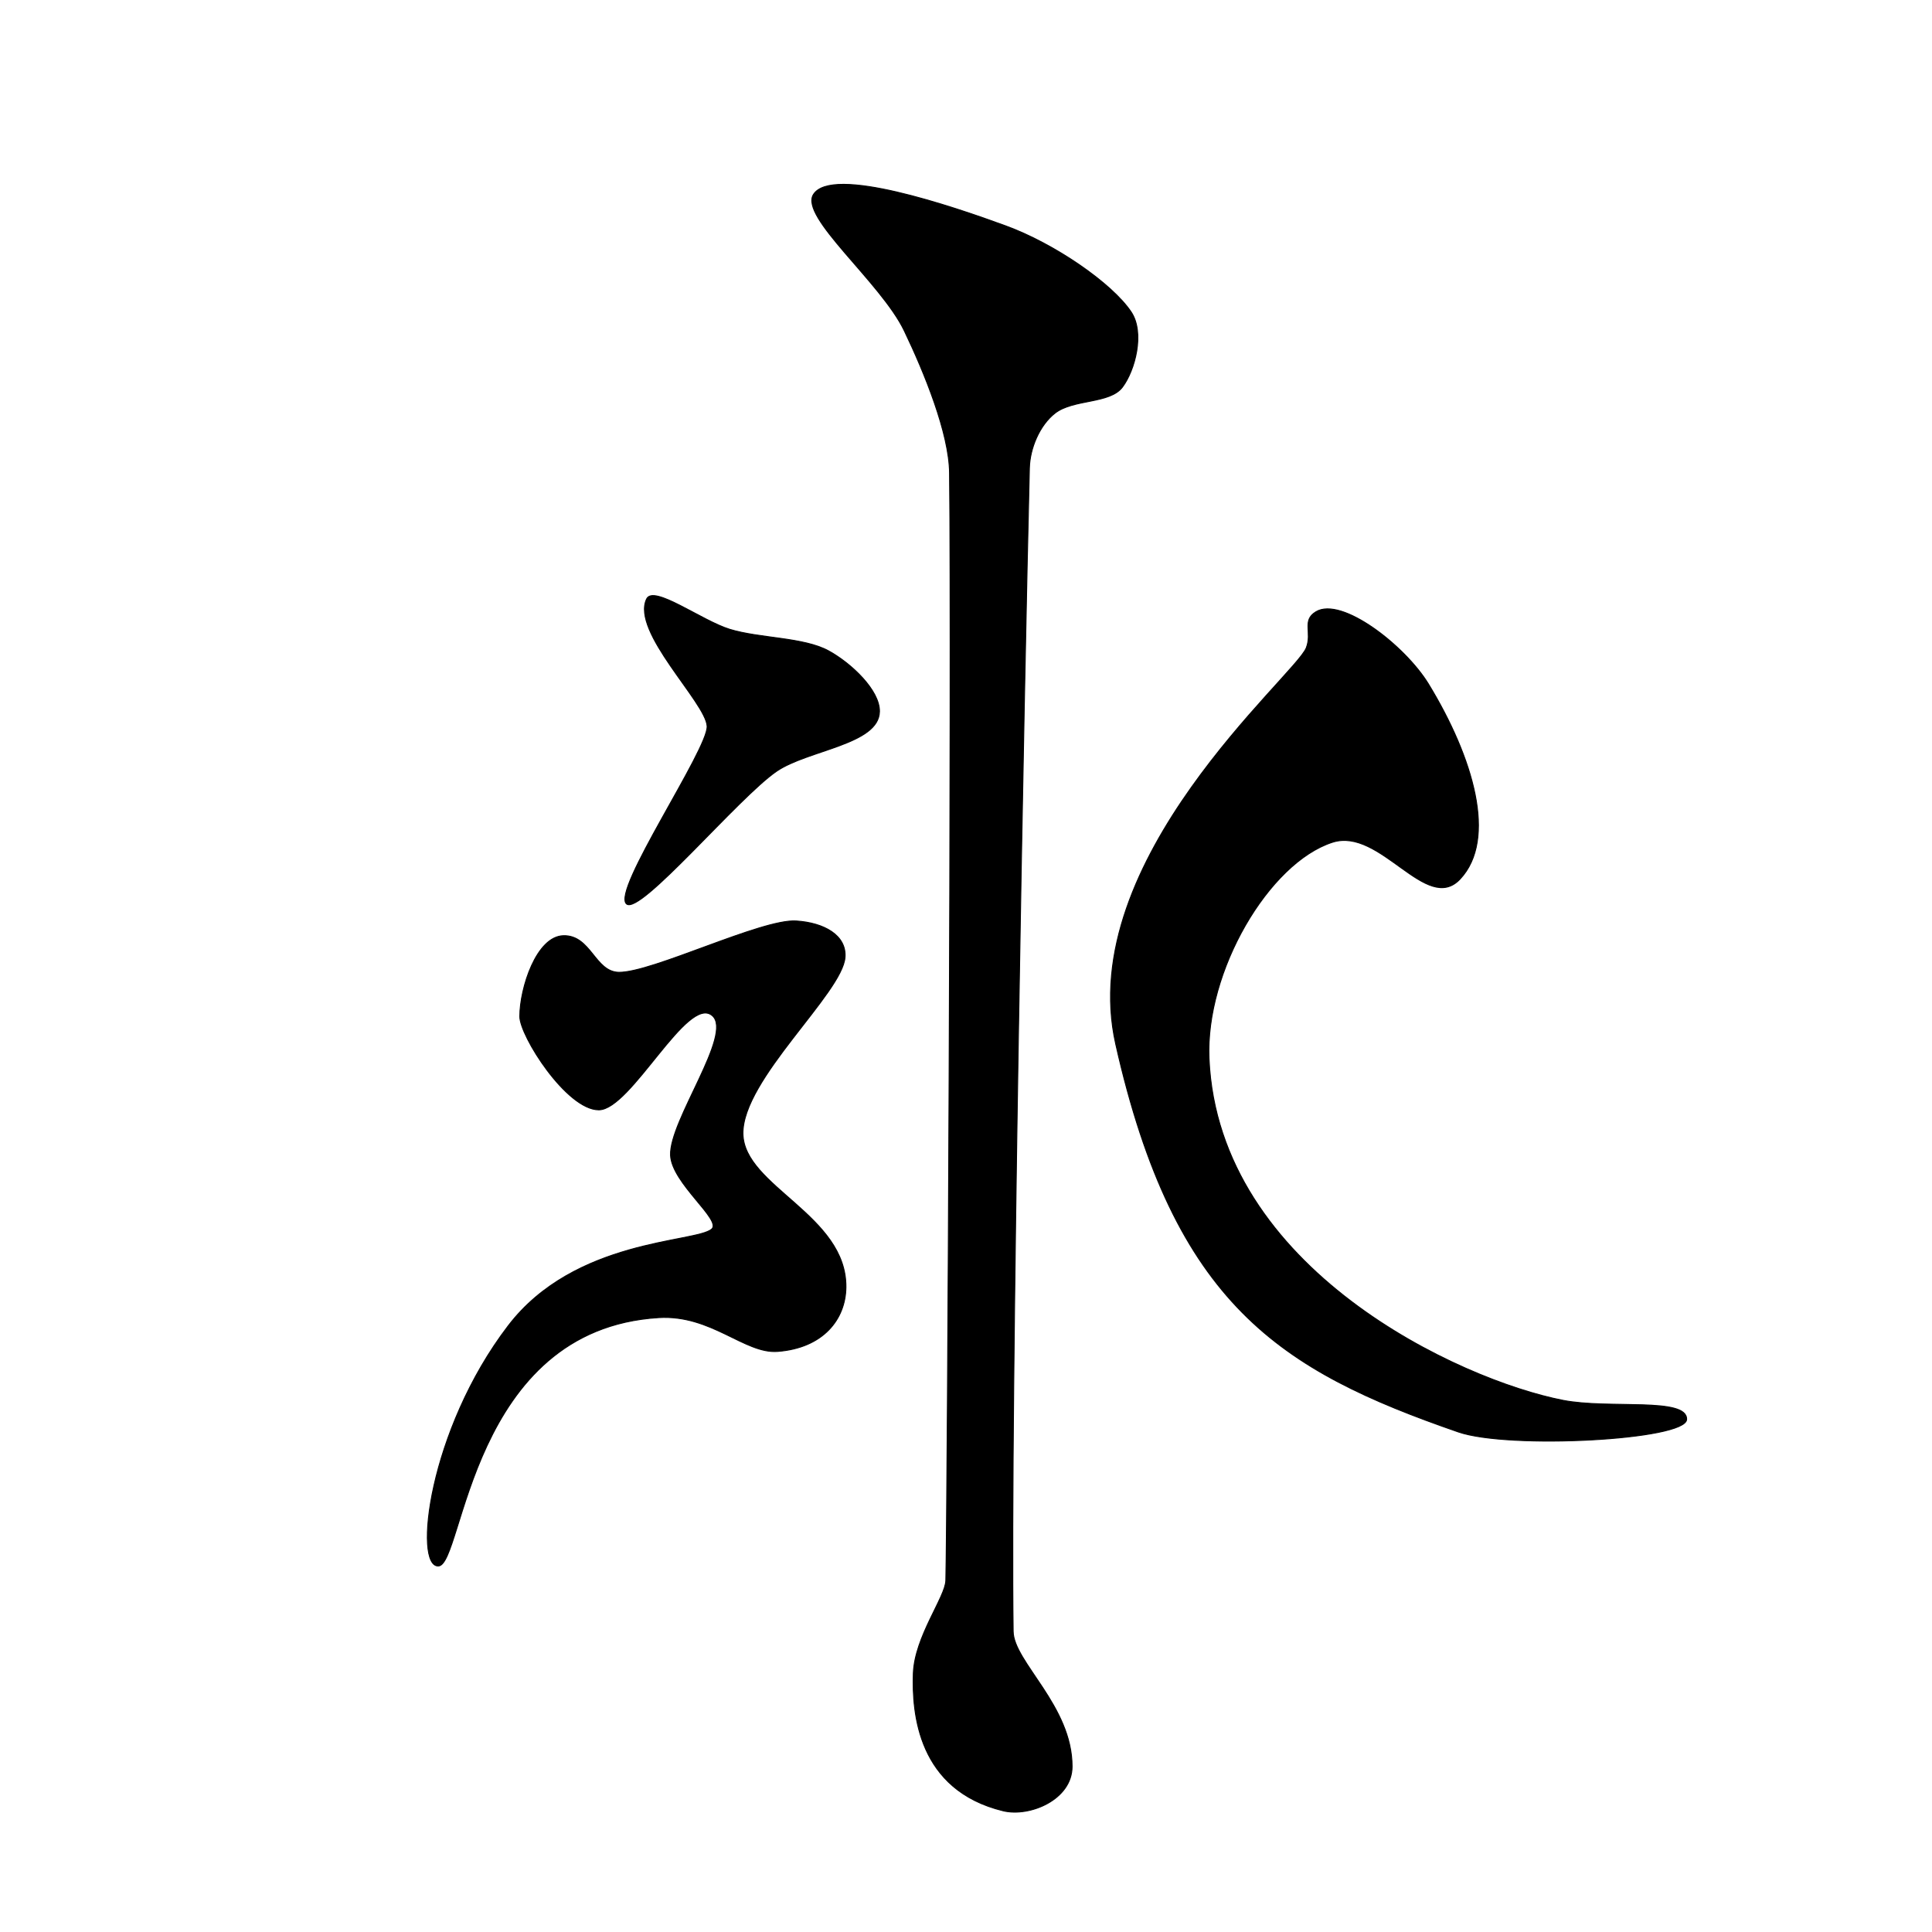 <?xml version="1.0" encoding="UTF-8" standalone="no"?>
<!DOCTYPE svg PUBLIC "-//W3C//DTD SVG 1.1//EN" "http://www.w3.org/Graphics/SVG/1.1/DTD/svg11.dtd">
<svg width="100%" height="100%" viewBox="0 0 2048 2048" version="1.1" xmlns="http://www.w3.org/2000/svg" xmlns:xlink="http://www.w3.org/1999/xlink" xml:space="preserve" xmlns:serif="http://www.serif.com/" style="fill-rule:evenodd;clip-rule:evenodd;stroke-linecap:round;stroke-linejoin:round;stroke-miterlimit:1.5;">
    <g id="レイヤー1">
        <path d="M685.42,634.959C692.77,619.541 743.749,657.927 773.469,667.081C805.156,676.84 851.891,675.45 878.359,689.967C902.636,703.281 932.593,731.824 932.281,754.182C931.792,789.203 856.38,794.847 823.226,817.514C782.787,845.161 678.663,970.256 664.189,958.214C647.847,944.619 751.197,793.748 749.573,769.616C747.859,744.158 668.852,669.716 685.42,634.959Z" style="stroke:black;stroke-width:1px;"/>
        <path d="M597.358,991.871C626.423,991.239 630.596,1030.33 656.015,1030.69C691.156,1031.2 807.291,973.939 843.936,976.263C873.606,978.144 897.359,991.494 895.779,1014.62C893.181,1052.64 786.568,1144.44 787.567,1201.91C788.536,1257.65 897.689,1288.1 896.726,1364.72C896.304,1398.26 872.756,1428.9 824.254,1432.57C789.449,1435.21 754.018,1393.33 698.323,1396.71C497.76,1408.88 491.409,1658.53 464.806,1659.99C438.203,1661.44 453.966,1516.35 538.706,1405.45C609.28,1313.08 736.896,1317.55 754.345,1303C765.824,1293.43 712.121,1254.44 710.807,1224.64C709.196,1188.08 777.571,1095.99 755.07,1076.61C728.733,1053.92 668.824,1176.34 634.812,1176.47C600.799,1176.6 550.917,1098.19 550.995,1077.38C551.107,1047.23 568.662,992.496 597.358,991.871Z" style="stroke:black;stroke-width:1px;"/>
        <path d="M862.338,206.077C882.057,175.367 1009.32,218.656 1066.26,239.512C1118.04,258.48 1178.93,300.46 1199.08,330.735C1213.72,352.735 1203.26,392.494 1189.82,410.358C1176.37,428.222 1137.84,422.772 1118.39,437.918C1101.92,450.751 1091.72,475.311 1091.2,496.226C1085.89,711.798 1070.79,1496.76 1074,1729.41C1074.44,1761.68 1136.61,1808.53 1136.46,1872.63C1136.38,1907.75 1091.35,1926.35 1063.35,1919.52C972.935,1897.5 966.681,1816.1 968.168,1773.87C969.538,1734.97 1002.2,1692.93 1002.62,1675.35C1004.34,1603.86 1008.89,715.634 1006.56,501.353C1006.11,459.272 980.011,395.305 958.588,350.612C933.98,299.276 847.117,229.781 862.338,206.077Z" style="stroke:black;stroke-width:1px;"/>
        <path d="M1394.91,648.542C1422.18,631.985 1489.63,684.735 1514.22,725.083C1561.81,803.178 1587.29,889.709 1547.73,931.833C1512.18,969.687 1463.32,876.436 1412.44,892.831C1344.83,914.62 1277.48,1029.79 1281.63,1122.44C1291.61,1345.68 1547.66,1463.18 1656.87,1484.42C1705.87,1493.96 1788.46,1480.76 1787.9,1504.56C1787.38,1526.54 1599.04,1536.34 1545.92,1517.94C1357.26,1452.62 1245.03,1383.02 1182.72,1106.75C1138.7,911.594 1373.02,716.422 1384.68,686.825C1391.17,670.34 1379.76,657.736 1394.91,648.542Z" style="stroke:black;stroke-width:1px;"/>
    </g>
</svg>
